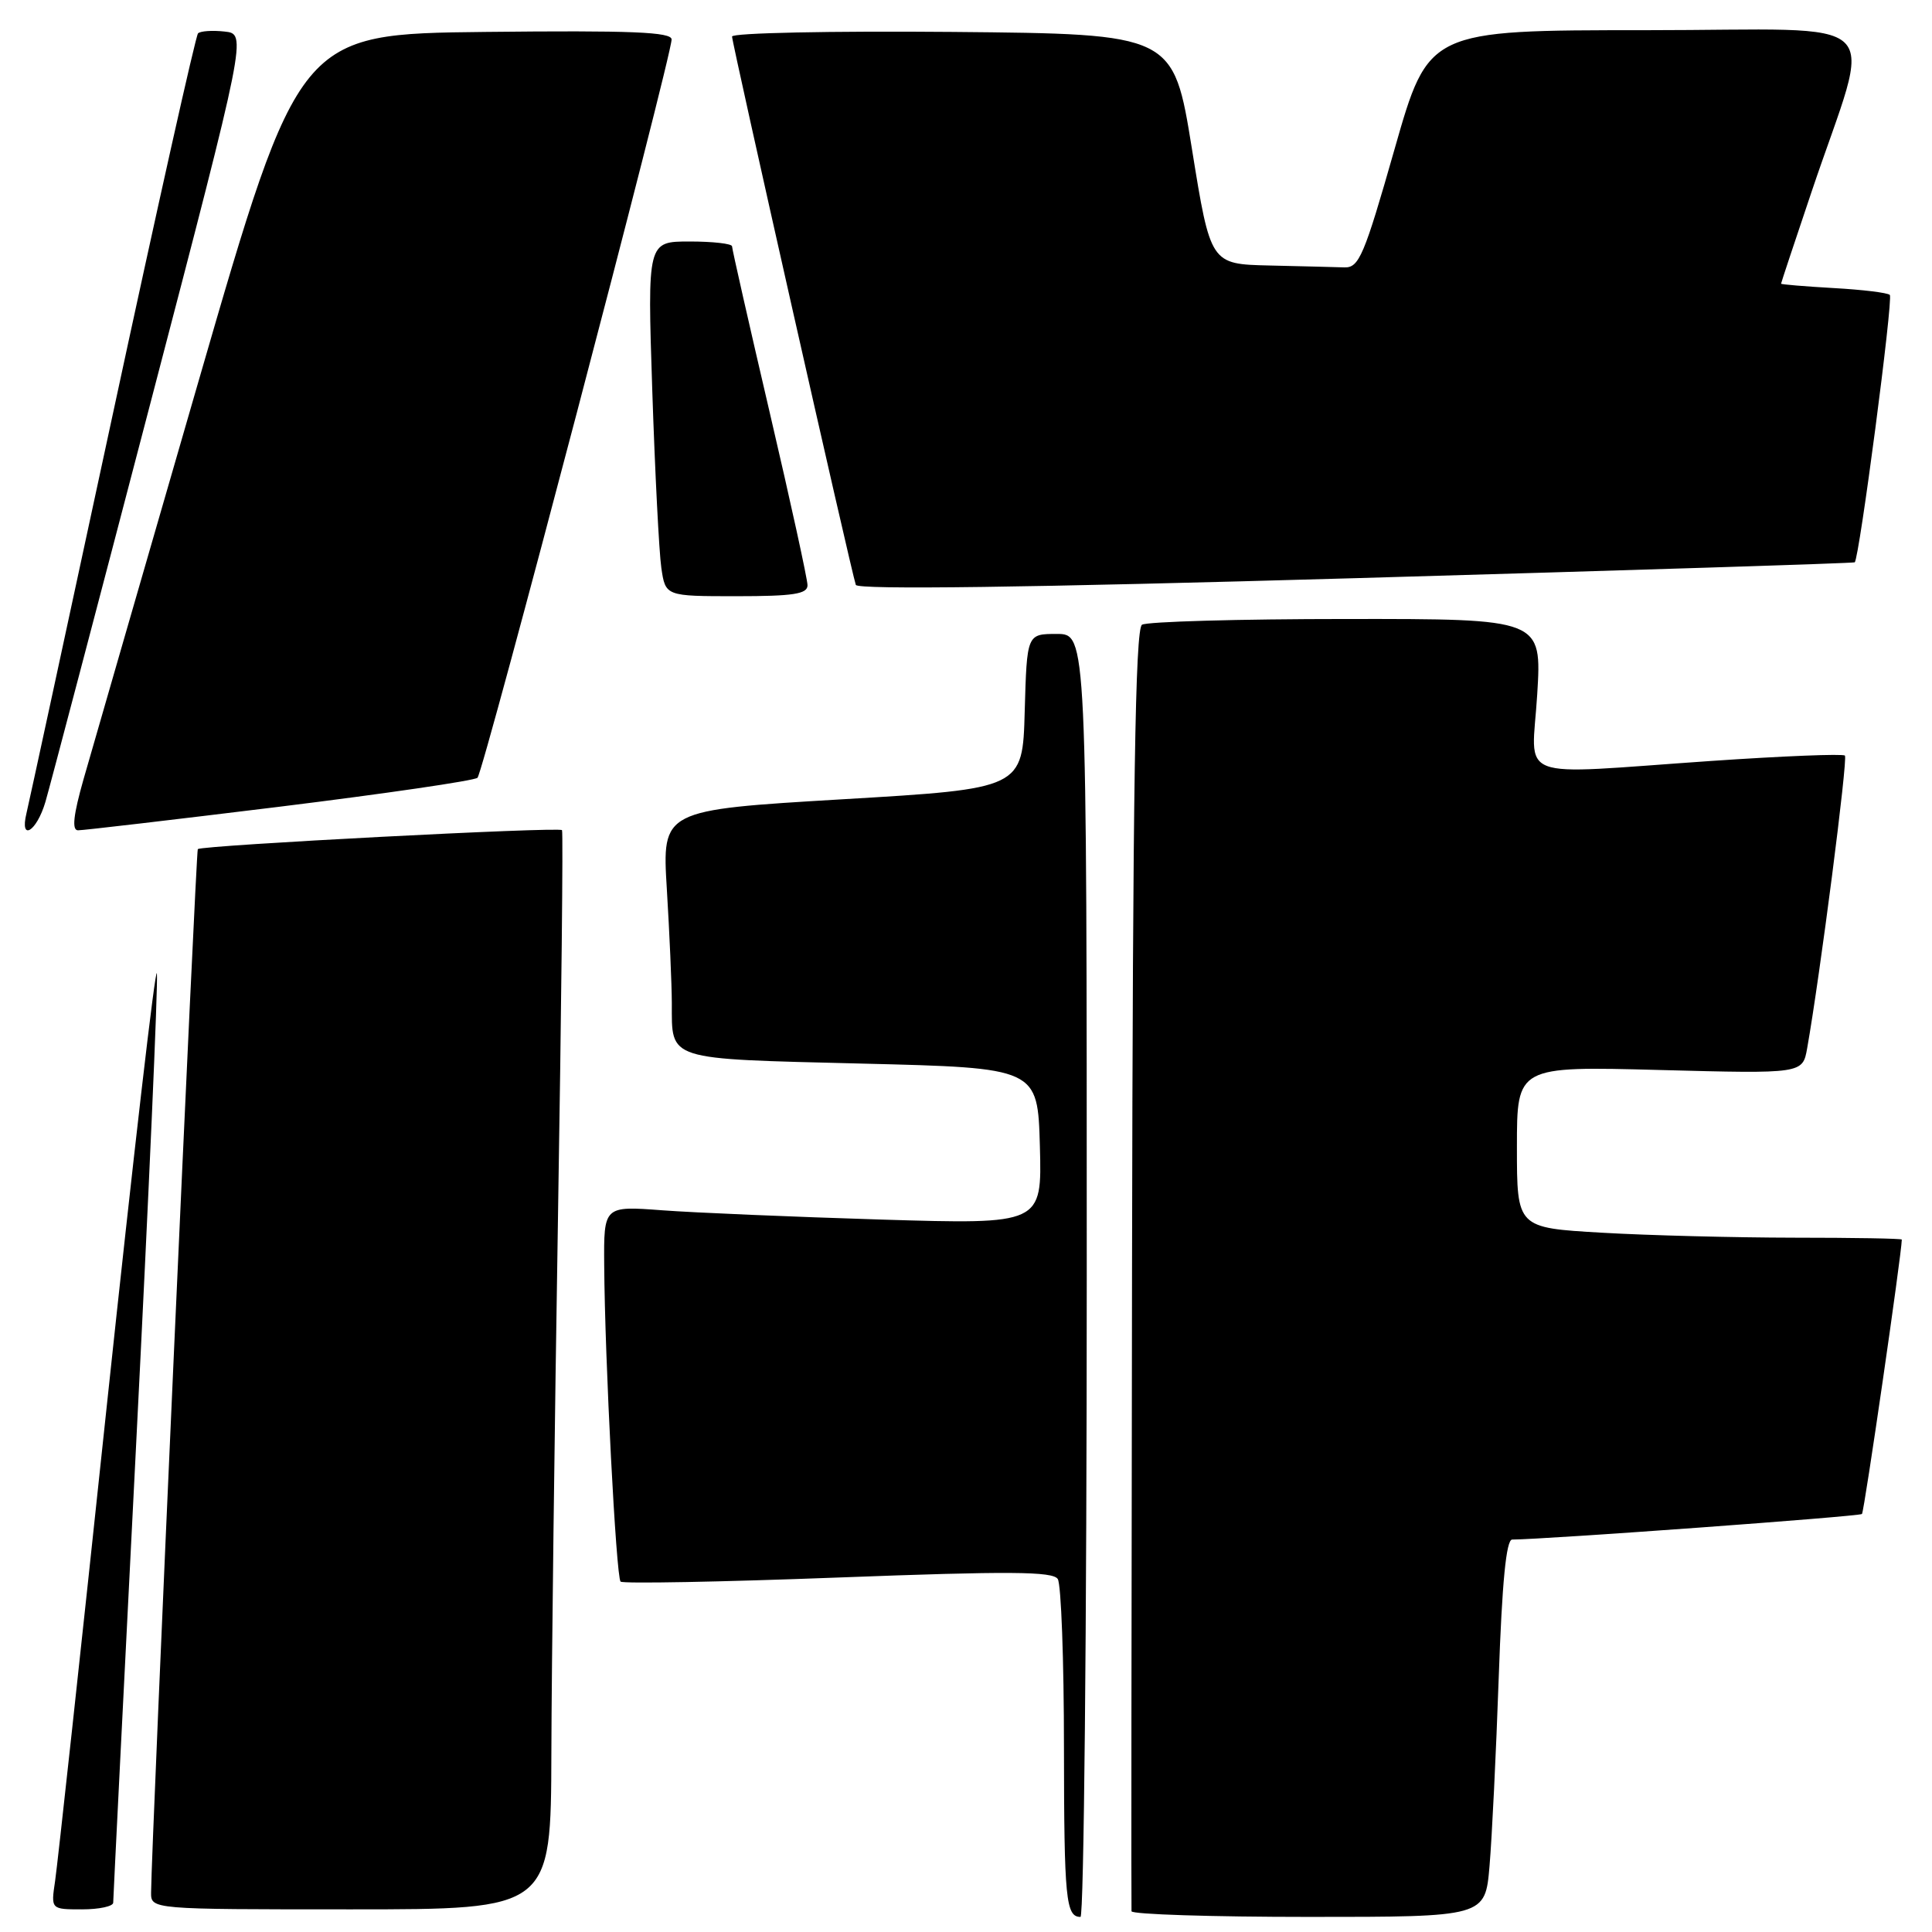 <?xml version="1.0" encoding="UTF-8" standalone="no"?>
<!DOCTYPE svg PUBLIC "-//W3C//DTD SVG 1.1//EN" "http://www.w3.org/Graphics/SVG/1.1/DTD/svg11.dtd" >
<svg xmlns="http://www.w3.org/2000/svg" xmlns:xlink="http://www.w3.org/1999/xlink" version="1.1" viewBox="0 0 256 256">
 <g >
 <path fill="currentColor"
d=" M 144.00 169.00 C 144.00 84.00 144.00 84.00 140.03 84.00 C 136.07 84.00 136.07 84.00 135.78 94.25 C 135.50 104.50 135.50 104.50 111.61 105.91 C 87.72 107.33 87.72 107.33 88.36 117.82 C 88.71 123.59 89.01 130.38 89.02 132.91 C 89.04 140.59 88.08 140.28 114.17 140.93 C 137.50 141.50 137.50 141.50 137.79 151.87 C 138.07 162.24 138.07 162.24 116.79 161.60 C 105.08 161.24 92.01 160.69 87.75 160.37 C 80.00 159.79 80.00 159.79 80.06 167.65 C 80.14 180.10 81.64 208.98 82.23 209.57 C 82.53 209.86 95.50 209.62 111.06 209.03 C 133.76 208.17 139.52 208.21 140.16 209.23 C 140.61 209.93 140.98 219.99 140.98 231.58 C 141.00 251.65 141.23 254.00 143.17 254.00 C 143.62 254.00 144.00 215.75 144.00 169.00 Z  M 197.37 247.25 C 197.69 243.54 198.24 232.29 198.59 222.25 C 199.03 209.68 199.58 204.00 200.37 204.00 C 204.76 203.98 246.39 200.94 246.72 200.61 C 247.02 200.31 251.96 166.25 252.00 164.25 C 252.00 164.11 245.59 164.00 237.75 164.00 C 229.91 163.99 218.44 163.70 212.25 163.34 C 201.00 162.69 201.00 162.69 201.00 151.99 C 201.00 141.28 201.00 141.28 219.93 141.78 C 238.86 142.28 238.86 142.28 239.46 138.89 C 241.15 129.38 244.87 100.54 244.46 100.12 C 244.20 99.86 236.22 100.18 226.74 100.83 C 200.19 102.66 202.98 103.72 203.69 92.00 C 204.30 82.00 204.30 82.00 178.40 82.02 C 164.16 82.02 151.97 82.37 151.32 82.78 C 150.43 83.35 150.10 104.30 150.00 168.02 C 149.92 214.48 149.89 252.84 149.93 253.25 C 149.97 253.66 160.53 254.00 173.40 254.00 C 196.80 254.00 196.80 254.00 197.37 247.25 Z  M 15.00 252.11 C 15.00 251.61 16.37 224.28 18.04 191.36 C 19.71 158.44 20.95 130.38 20.79 129.00 C 20.63 127.62 17.66 153.27 14.18 186.00 C 10.71 218.73 7.61 247.19 7.30 249.25 C 6.74 253.00 6.74 253.00 10.87 253.00 C 13.14 253.00 15.00 252.60 15.00 252.11 Z  M 73.06 232.25 C 73.09 220.84 73.49 188.78 73.94 161.00 C 74.39 133.22 74.63 110.27 74.47 110.00 C 74.21 109.53 26.84 112.00 26.21 112.51 C 25.97 112.71 20.06 244.48 20.02 250.75 C 20.00 253.00 20.00 253.00 46.50 253.00 C 73.00 253.00 73.00 253.00 73.06 232.25 Z  M 6.02 106.25 C 6.62 104.19 12.87 80.45 19.91 53.50 C 32.71 4.50 32.71 4.50 29.76 4.18 C 28.14 4.00 26.55 4.11 26.24 4.42 C 25.93 4.73 20.82 27.60 14.87 55.24 C 8.92 82.88 3.81 106.51 3.51 107.75 C 2.58 111.58 4.85 110.22 6.02 106.25 Z  M 37.00 106.90 C 51.02 105.17 62.85 103.44 63.27 103.06 C 64.05 102.35 88.98 7.55 88.99 5.23 C 89.00 4.24 83.72 4.02 64.31 4.23 C 39.63 4.50 39.63 4.50 26.31 50.50 C 18.99 75.80 12.13 99.54 11.07 103.25 C 9.72 108.00 9.50 110.01 10.33 110.02 C 10.97 110.03 22.98 108.62 37.00 106.90 Z  M 107.00 77.55 C 107.00 76.76 104.75 66.47 102.00 54.70 C 99.25 42.92 97.00 32.99 97.00 32.64 C 97.00 32.29 94.48 32.00 91.39 32.00 C 85.78 32.00 85.78 32.00 86.43 51.75 C 86.79 62.61 87.33 73.19 87.63 75.25 C 88.18 79.00 88.18 79.00 97.59 79.00 C 105.13 79.00 107.00 78.71 107.00 77.55 Z  M 245.76 74.51 C 246.36 74.04 250.89 39.55 250.41 39.08 C 250.13 38.79 246.77 38.38 242.95 38.17 C 239.13 37.95 236.00 37.69 236.00 37.59 C 236.00 37.49 237.81 32.03 240.03 25.45 C 248.17 1.28 250.95 4.00 218.09 4.00 C 189.28 4.00 189.28 4.00 184.79 19.75 C 180.76 33.89 180.08 35.49 178.15 35.43 C 176.97 35.39 172.49 35.28 168.20 35.18 C 160.40 35.00 160.40 35.00 157.94 19.75 C 155.48 4.50 155.48 4.50 126.24 4.23 C 110.16 4.09 97.00 4.36 97.00 4.84 C 97.00 5.74 112.80 75.76 113.40 77.50 C 113.63 78.16 136.09 77.86 179.62 76.61 C 215.85 75.57 245.62 74.63 245.76 74.51 Z "/>
</g>
</svg>